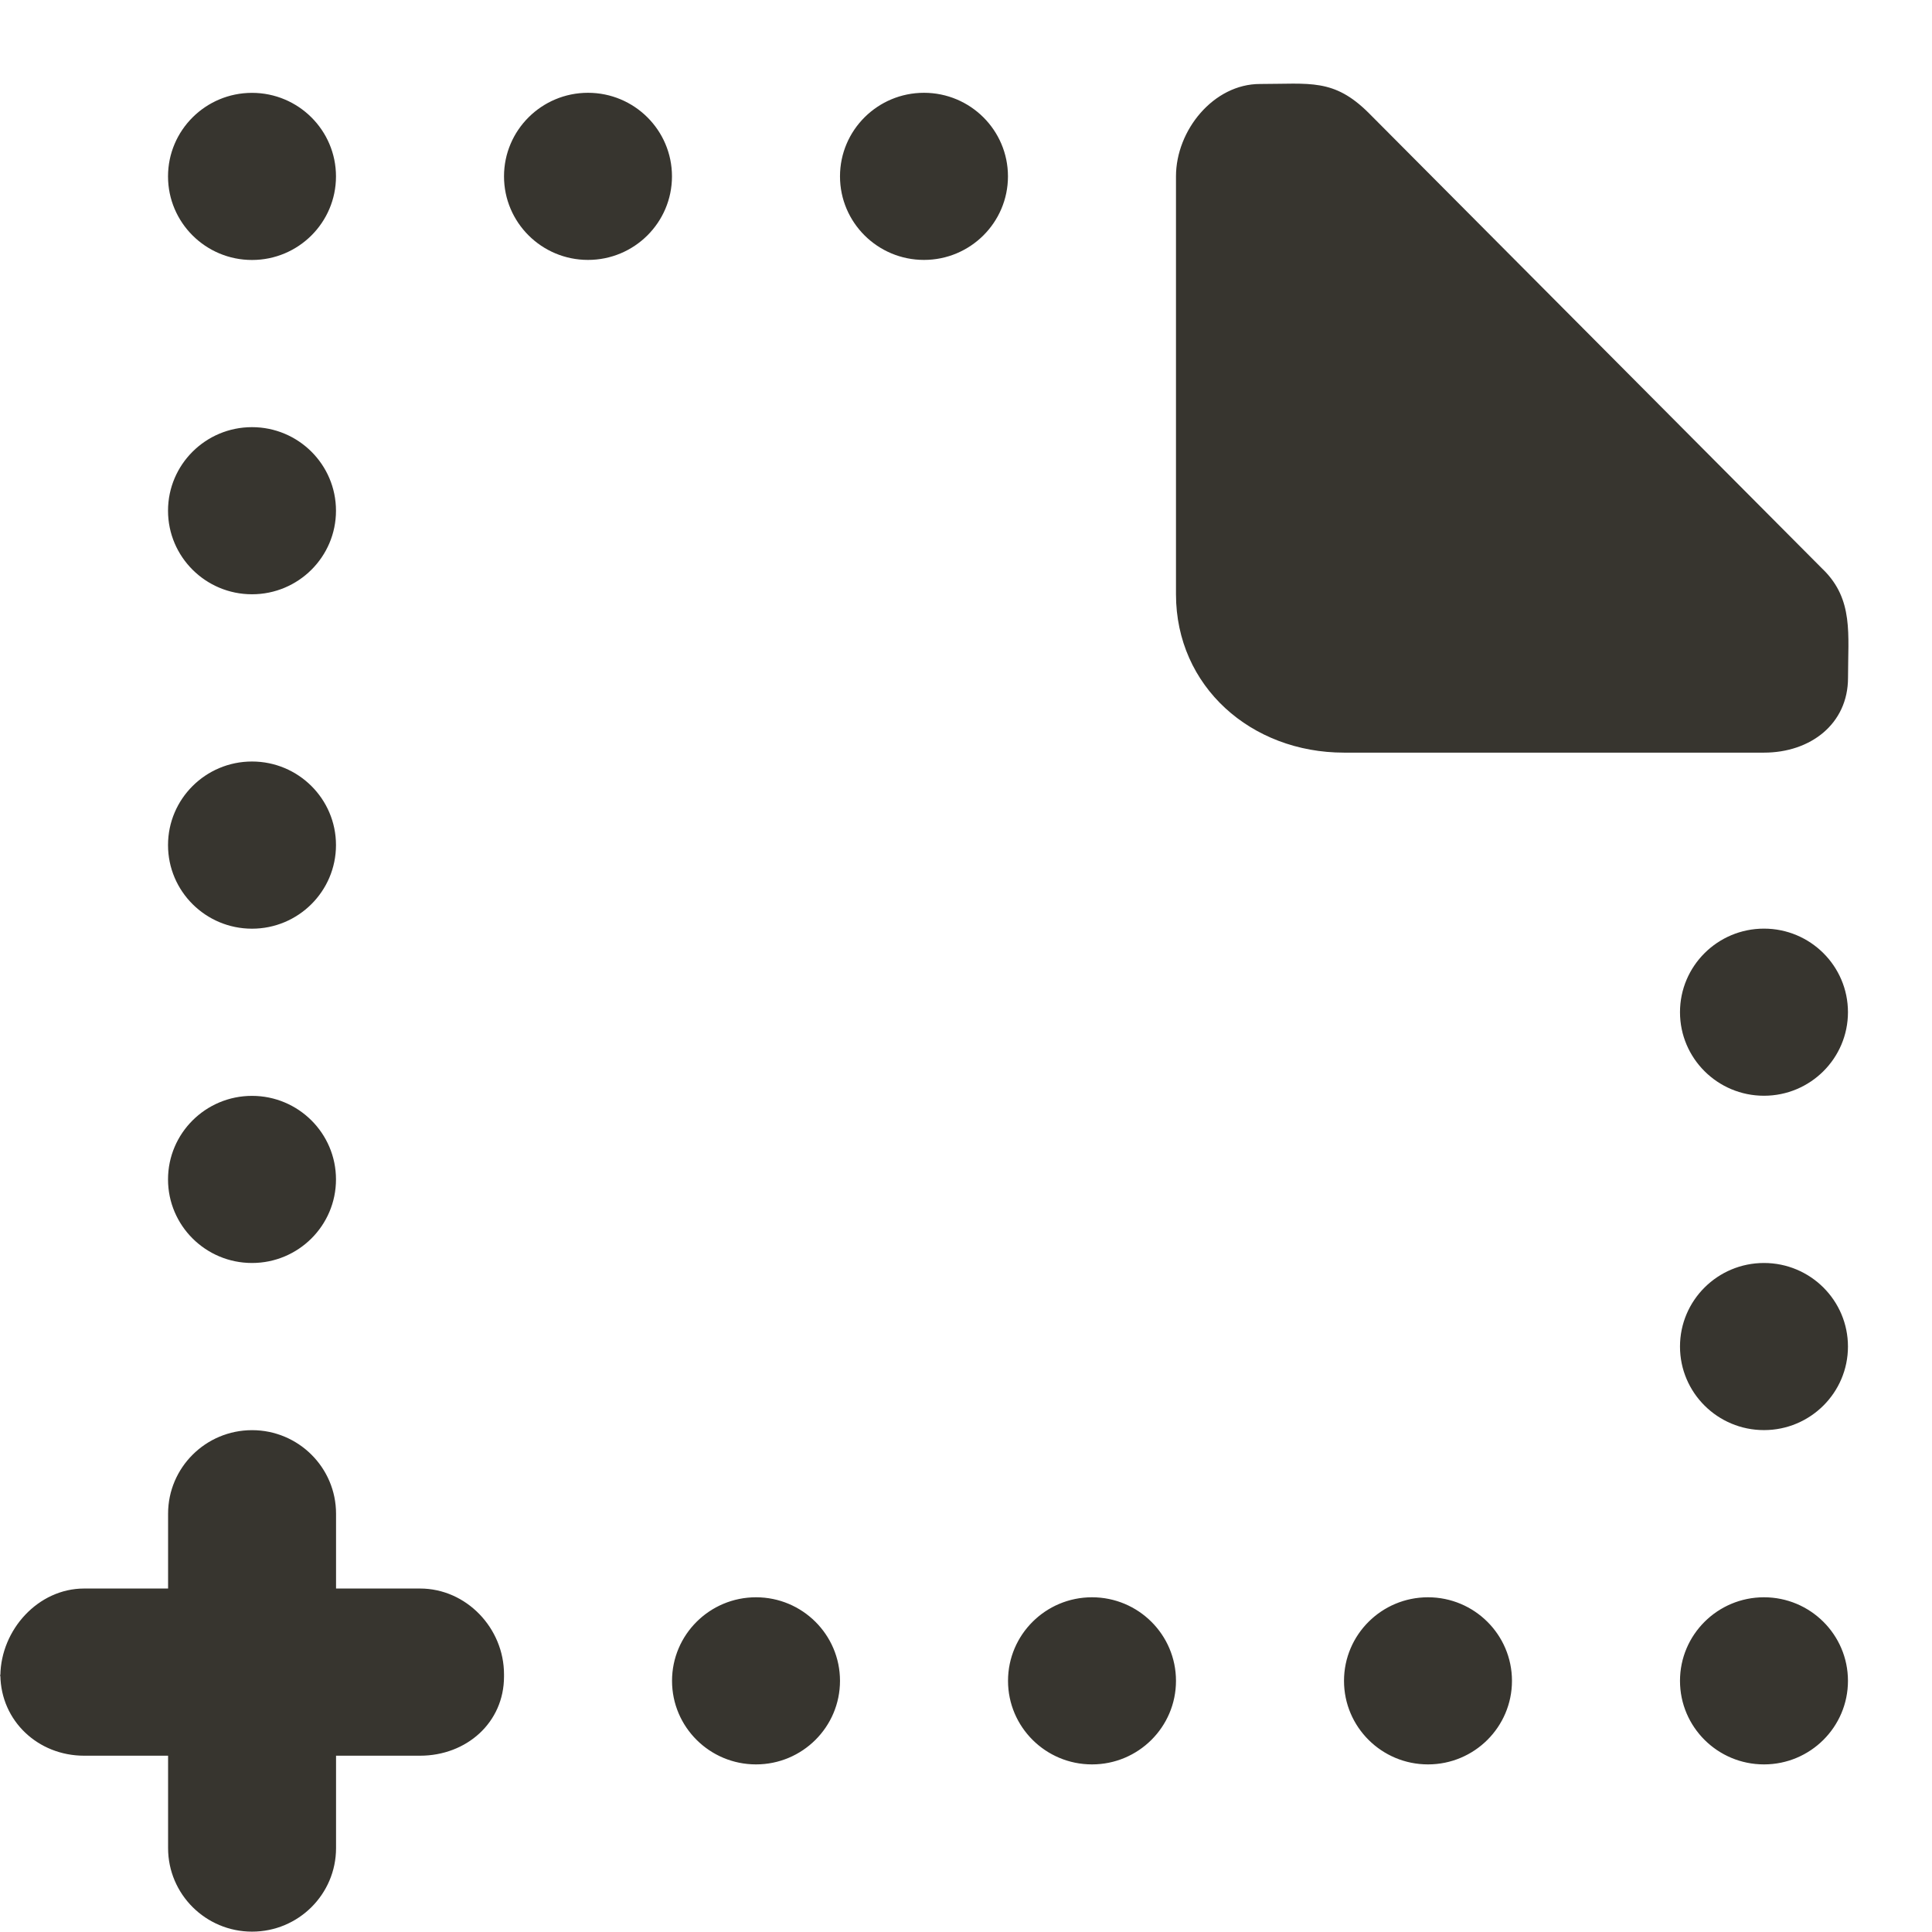 <!-- Generated by IcoMoon.io -->
<svg version="1.1" xmlns="http://www.w3.org/2000/svg" width="32" height="32" viewBox="0 0 32 32">
<title>as-file_missing_plus-</title>
<path fill="#37352f" d="M29.217 15.381c-0.768 0-1.391 0.62-1.391 1.384s0.623 1.384 1.391 1.384 1.391-0.62 1.391-1.384c0-0.764-0.623-1.384-1.391-1.384zM18.087 26.456c-0.768 0-1.391 0.62-1.391 1.384s0.623 1.384 1.391 1.384c0.768 0 1.391-0.62 1.391-1.384s-0.623-1.384-1.391-1.384zM23.652 26.456c-0.768 0-1.391 0.62-1.391 1.384s0.623 1.384 1.391 1.384c0.768 0 1.391-0.62 1.391-1.384s-0.623-1.384-1.391-1.384zM29.217 26.456c-0.768 0-1.391 0.62-1.391 1.384s0.623 1.384 1.391 1.384c0.768 0 1.391-0.62 1.391-1.384s-0.623-1.384-1.391-1.384zM6.957 26.311h-1.391v-1.239c0-0.764-0.623-1.384-1.391-1.384s-1.391 0.62-1.391 1.384v1.239h-1.391c-0.762 0-1.377 0.683-1.387 1.438 0.010 0.756 0.625 1.331 1.387 1.331h1.391v1.53c0 0.764 0.623 1.384 1.391 1.384s1.391-0.62 1.391-1.384v-1.53h1.391c0.768 0 1.391-0.547 1.391-1.311v-0.037c0-0.764-0.623-1.421-1.391-1.421zM0 27.769c0-0.007 0.004-0.012 0.004-0.019 0-0.006-0.004-0.011-0.004-0.018v0.037zM4.174 4.306c0.768 0 1.391-0.62 1.391-1.384s-0.623-1.384-1.391-1.384c-0.768 0-1.391 0.62-1.391 1.384s0.623 1.384 1.391 1.384zM29.217 20.919c-0.768 0-1.391 0.62-1.391 1.384s0.623 1.384 1.391 1.384 1.391-0.62 1.391-1.384c0-0.764-0.623-1.384-1.391-1.384zM9.739 1.537c-0.768 0-1.391 0.62-1.391 1.384s0.623 1.384 1.391 1.384c0.768 0 1.391-0.62 1.391-1.384s-0.623-1.384-1.391-1.384zM15.304 1.537c-0.768 0-1.391 0.62-1.391 1.384s0.623 1.384 1.391 1.384c0.768 0 1.391-0.62 1.391-1.384s-0.623-1.384-1.391-1.384zM4.174 9.843c0.768 0 1.391-0.62 1.391-1.384s-0.623-1.384-1.391-1.384c-0.768 0-1.391 0.62-1.391 1.384s0.623 1.384 1.391 1.384zM4.174 20.919c0.768 0 1.391-0.62 1.391-1.384s-0.623-1.384-1.391-1.384-1.391 0.62-1.391 1.384c0 0.764 0.623 1.384 1.391 1.384zM12.522 26.456c-0.768 0-1.391 0.62-1.391 1.384s0.623 1.384 1.391 1.384c0.768 0 1.391-0.62 1.391-1.384s-0.623-1.384-1.391-1.384zM30.201 9.438l-7.533-7.569c-0.577-0.573-0.97-0.478-1.799-0.478-0.768 0-1.391 0.766-1.391 1.53v6.922c0 1.528 1.245 2.623 2.783 2.623h6.957c0.768 0 1.391-0.475 1.391-1.239 0-0.725 0.093-1.292-0.408-1.79zM2.783 13.997c0-0.764 0.623-1.384 1.391-1.384s1.391 0.62 1.391 1.384c0 0.764-0.623 1.385-1.391 1.385s-1.391-0.62-1.391-1.384z"></path>
</svg>
